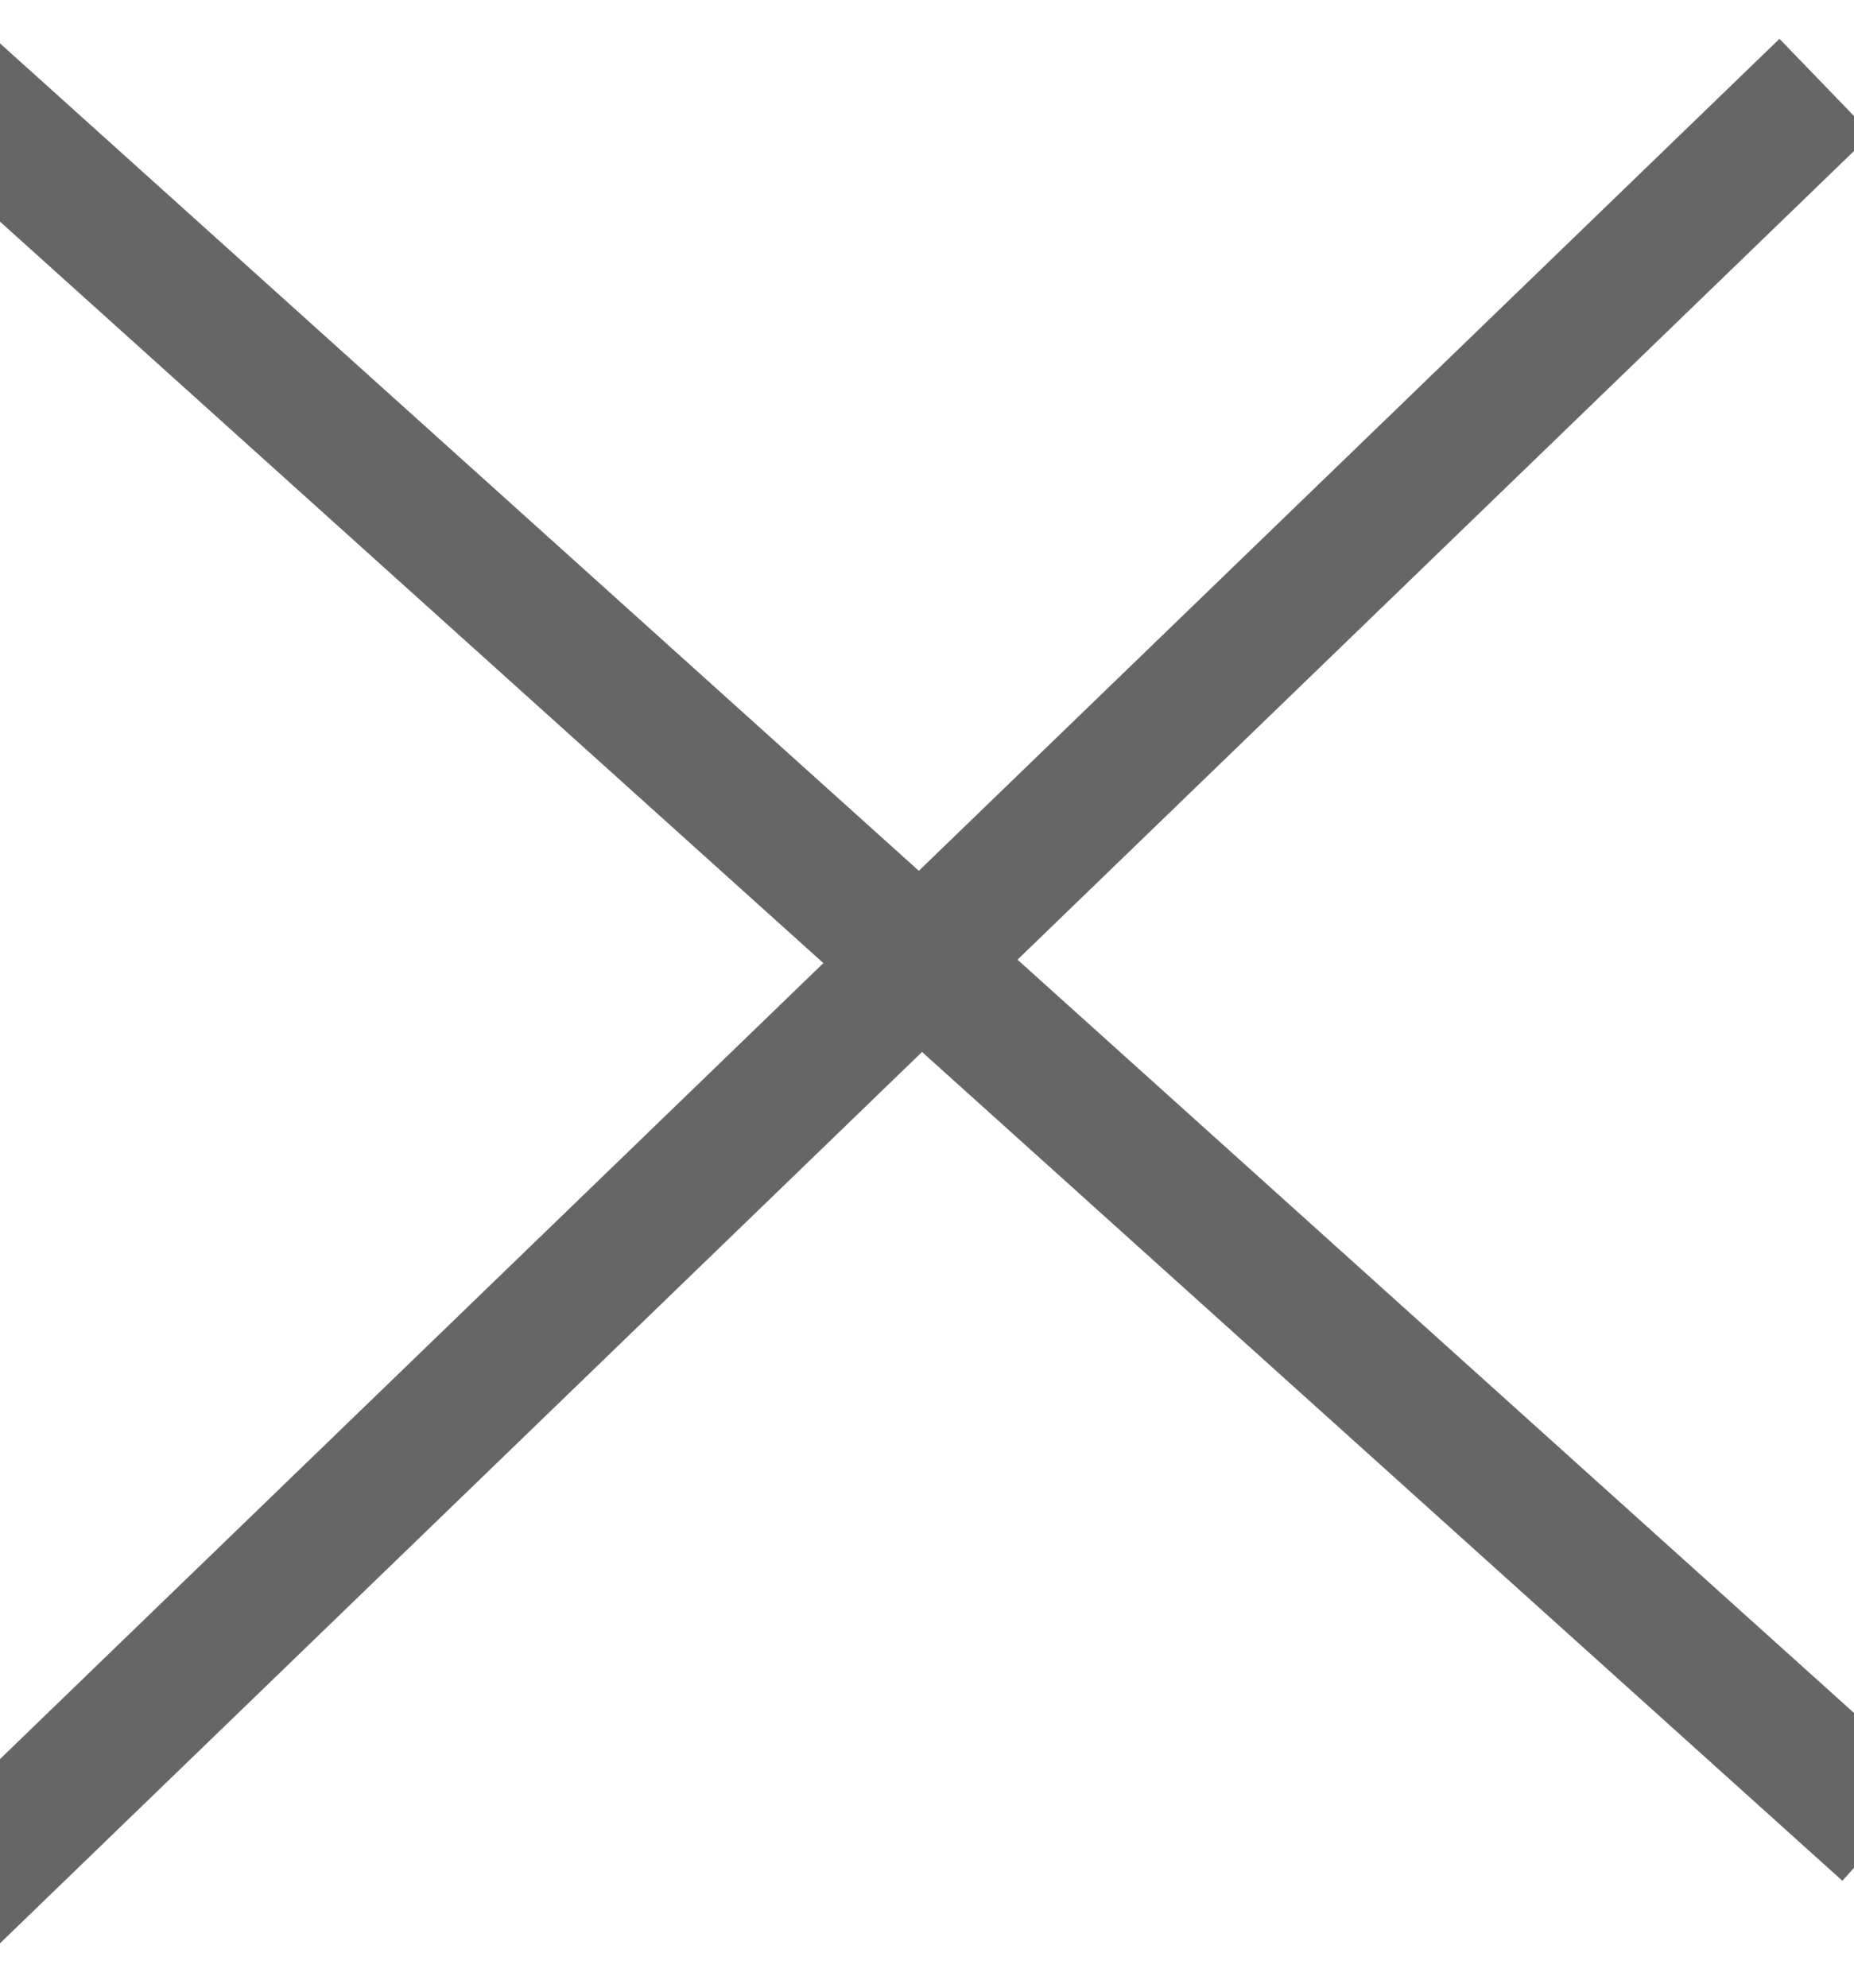 <?xml version="1.0" encoding="UTF-8" standalone="no"?>
<svg width="14px" height="15px" viewBox="0 0 14 15" version="1.1" xmlns="http://www.w3.org/2000/svg" xmlns:xlink="http://www.w3.org/1999/xlink">
    <!-- Generator: sketchtool 41.1 (35376) - http://www.bohemiancoding.com/sketch -->
    <title>E415A9F9-0BB4-4732-9CE1-713DE101B748</title>
    <desc>Created with sketchtool.</desc>
    <defs></defs>
    <g id="Atoms" stroke="none" stroke-width="1" fill="none" fill-rule="evenodd" stroke-linecap="square">
        <g id="Icon-Error" transform="translate(-43, -43)" stroke="#666666">
            <g id="icon-exit" transform="translate(43, 44)">
                <path d="M0,0 L13.875,12.487" id="Line"></path>
                <path d="M13.425,0 L0,12.97" id="Line"></path>
            </g>
        </g>
    </g>
</svg>